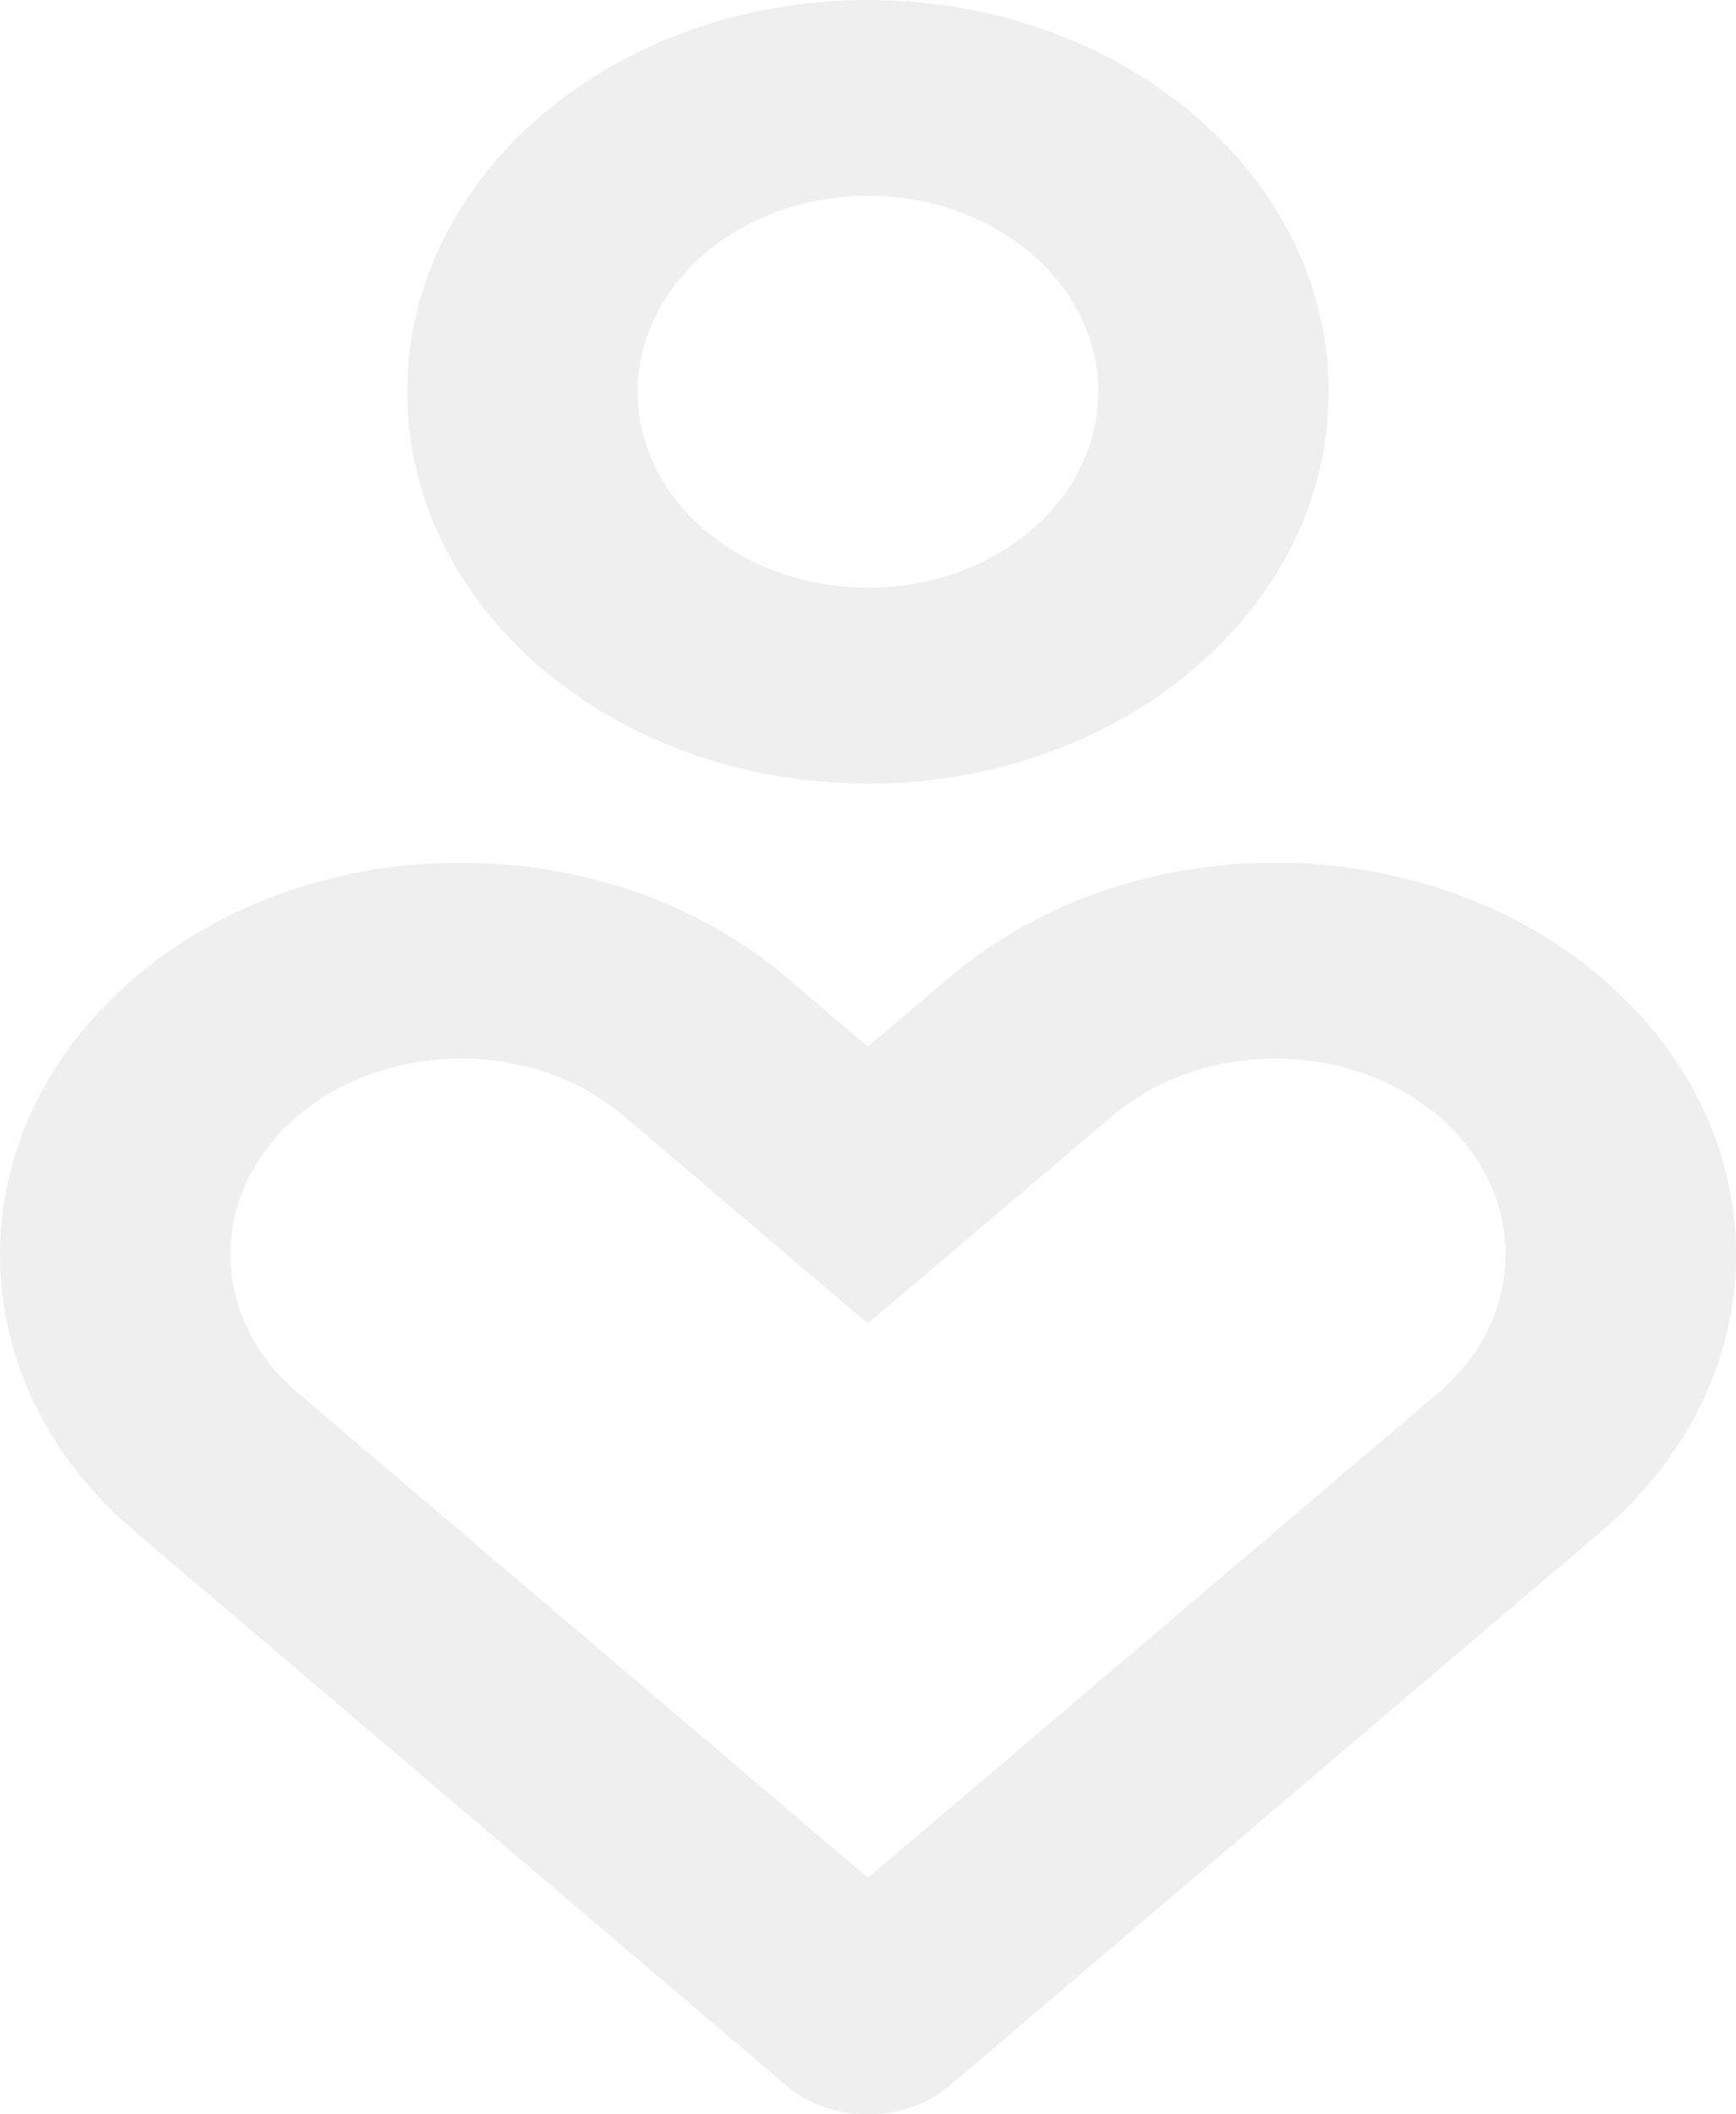 <svg width="23" height="28" viewBox="0 0 23 28" fill="none" xmlns="http://www.w3.org/2000/svg">
<path d="M21.212 12.946C23.596 14.971 23.596 18.256 21.212 20.282L12.579 27.621C11.984 28.127 11.016 28.127 10.421 27.621L1.788 20.282C-0.596 18.256 -0.596 14.971 1.788 12.944C4.172 10.918 8.037 10.918 10.421 12.944L11.498 13.861L12.579 12.944C14.963 10.918 18.828 10.918 21.212 12.944V12.946ZM3.946 14.777C2.755 15.79 2.755 17.434 3.946 18.447L11.5 24.868L19.054 18.447C20.245 17.434 20.245 15.79 19.054 14.777C17.862 13.765 15.929 13.765 14.735 14.78L11.497 17.527L8.262 14.777C7.071 13.765 5.138 13.765 3.946 14.777ZM11.5 0C14.873 0 17.604 2.322 17.604 5.189C17.604 8.055 14.873 10.377 11.5 10.377C8.127 10.377 5.396 8.055 5.396 5.189C5.396 2.322 8.127 0 11.5 0ZM11.5 2.594C9.814 2.594 8.448 3.755 8.448 5.189C8.448 6.622 9.814 7.783 11.5 7.783C13.186 7.783 14.552 6.622 14.552 5.189C14.552 3.755 13.186 2.594 11.5 2.594Z" fill="#E8E8E8" fill-opacity="0.7"/>
</svg>
